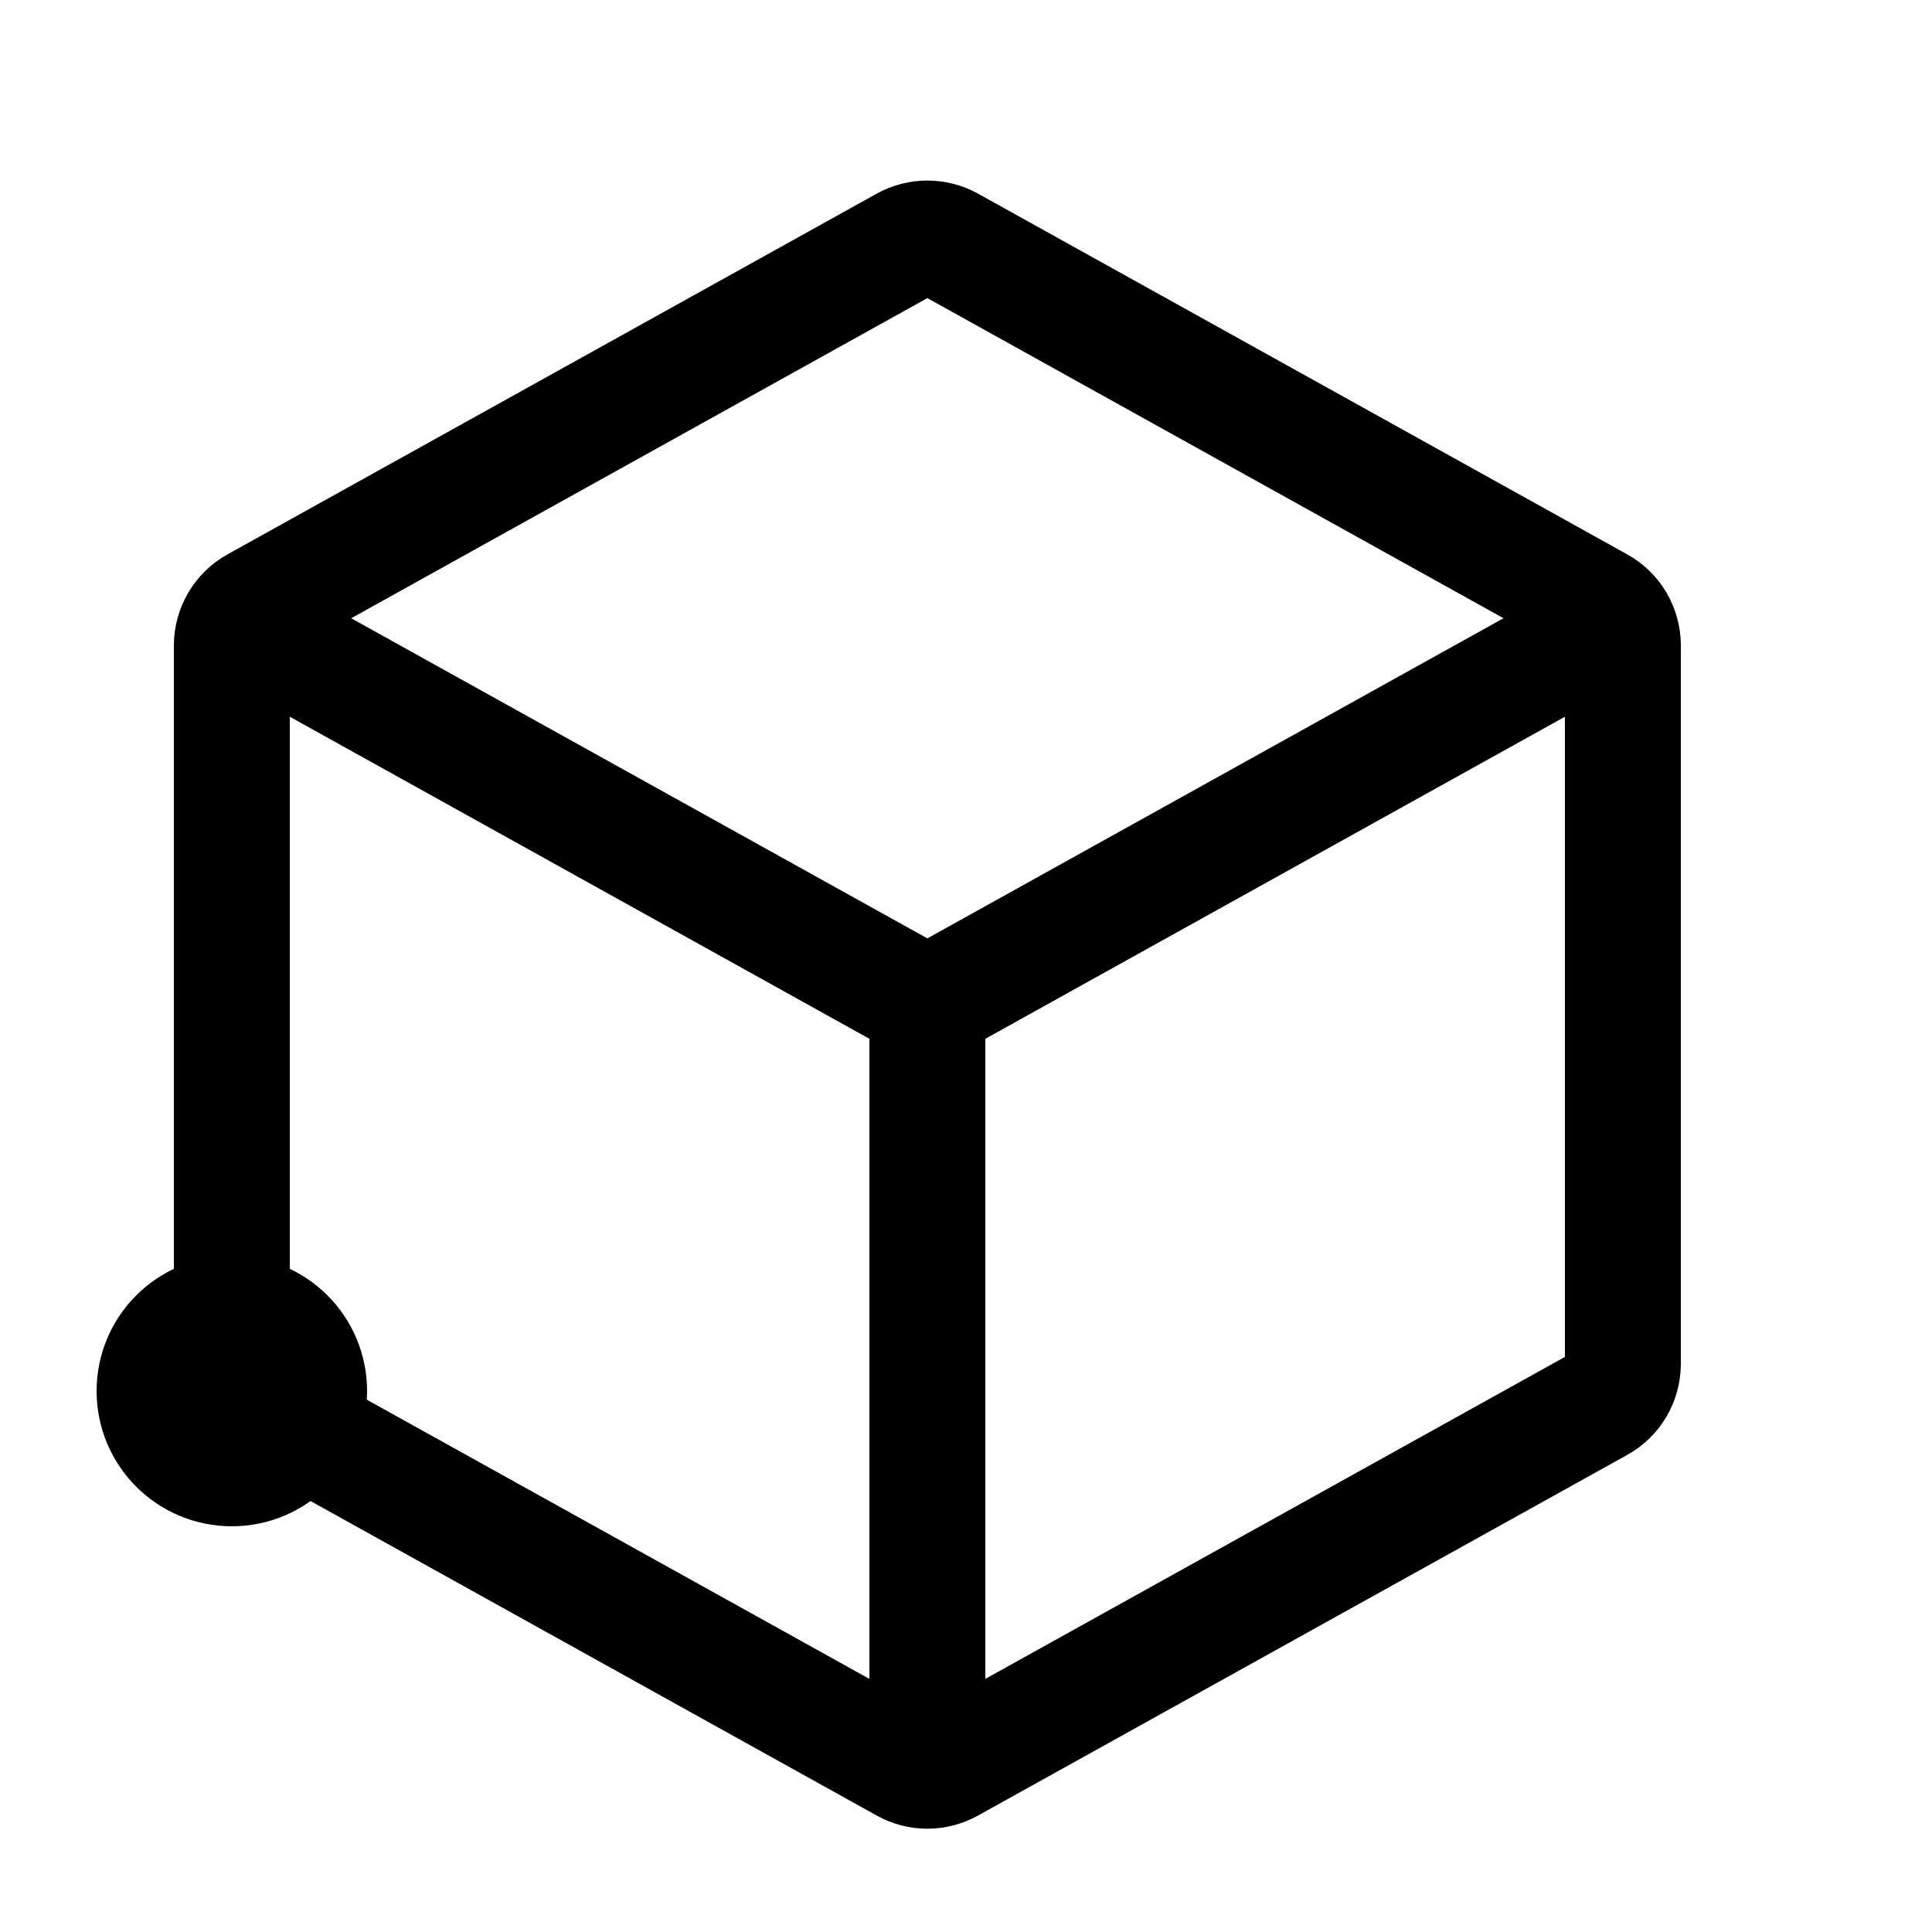 <svg width="20" height="20" viewBox="0 0 20 20" fill="none" xmlns="http://www.w3.org/2000/svg">
<path d="M2.4 15.2C2.842 15.2 3.2 14.842 3.2 14.4C3.2 13.958 2.842 13.6 2.4 13.6C1.958 13.6 1.6 13.958 1.6 14.4C1.6 14.842 1.958 15.2 2.4 15.2Z" fill="black" stroke="black" stroke-width="1.2" stroke-linecap="round" stroke-linejoin="round"/>
<path d="M16.8 6.682L16.8 14.117C16.8 14.292 16.706 14.453 16.553 14.537L9.833 18.27C9.688 18.351 9.512 18.351 9.367 18.27L2.647 14.537C2.495 14.453 2.4 14.292 2.4 14.117L2.4 6.682C2.4 6.508 2.495 6.347 2.647 6.263L9.367 2.529C9.512 2.449 9.688 2.449 9.833 2.529L16.553 6.263C16.706 6.347 16.8 6.508 16.8 6.682Z" stroke="black" stroke-width="1.2" stroke-linecap="round" stroke-linejoin="round"/>
<path d="M2.823 6.635L9.367 10.271C9.512 10.351 9.688 10.351 9.833 10.271L16.4 6.622" stroke="black" stroke-width="1.2" stroke-linecap="round" stroke-linejoin="round"/>
<path d="M9.6 17.6V10.4" stroke="black" stroke-width="1.2" stroke-linecap="round" stroke-linejoin="round"/>
</svg>
